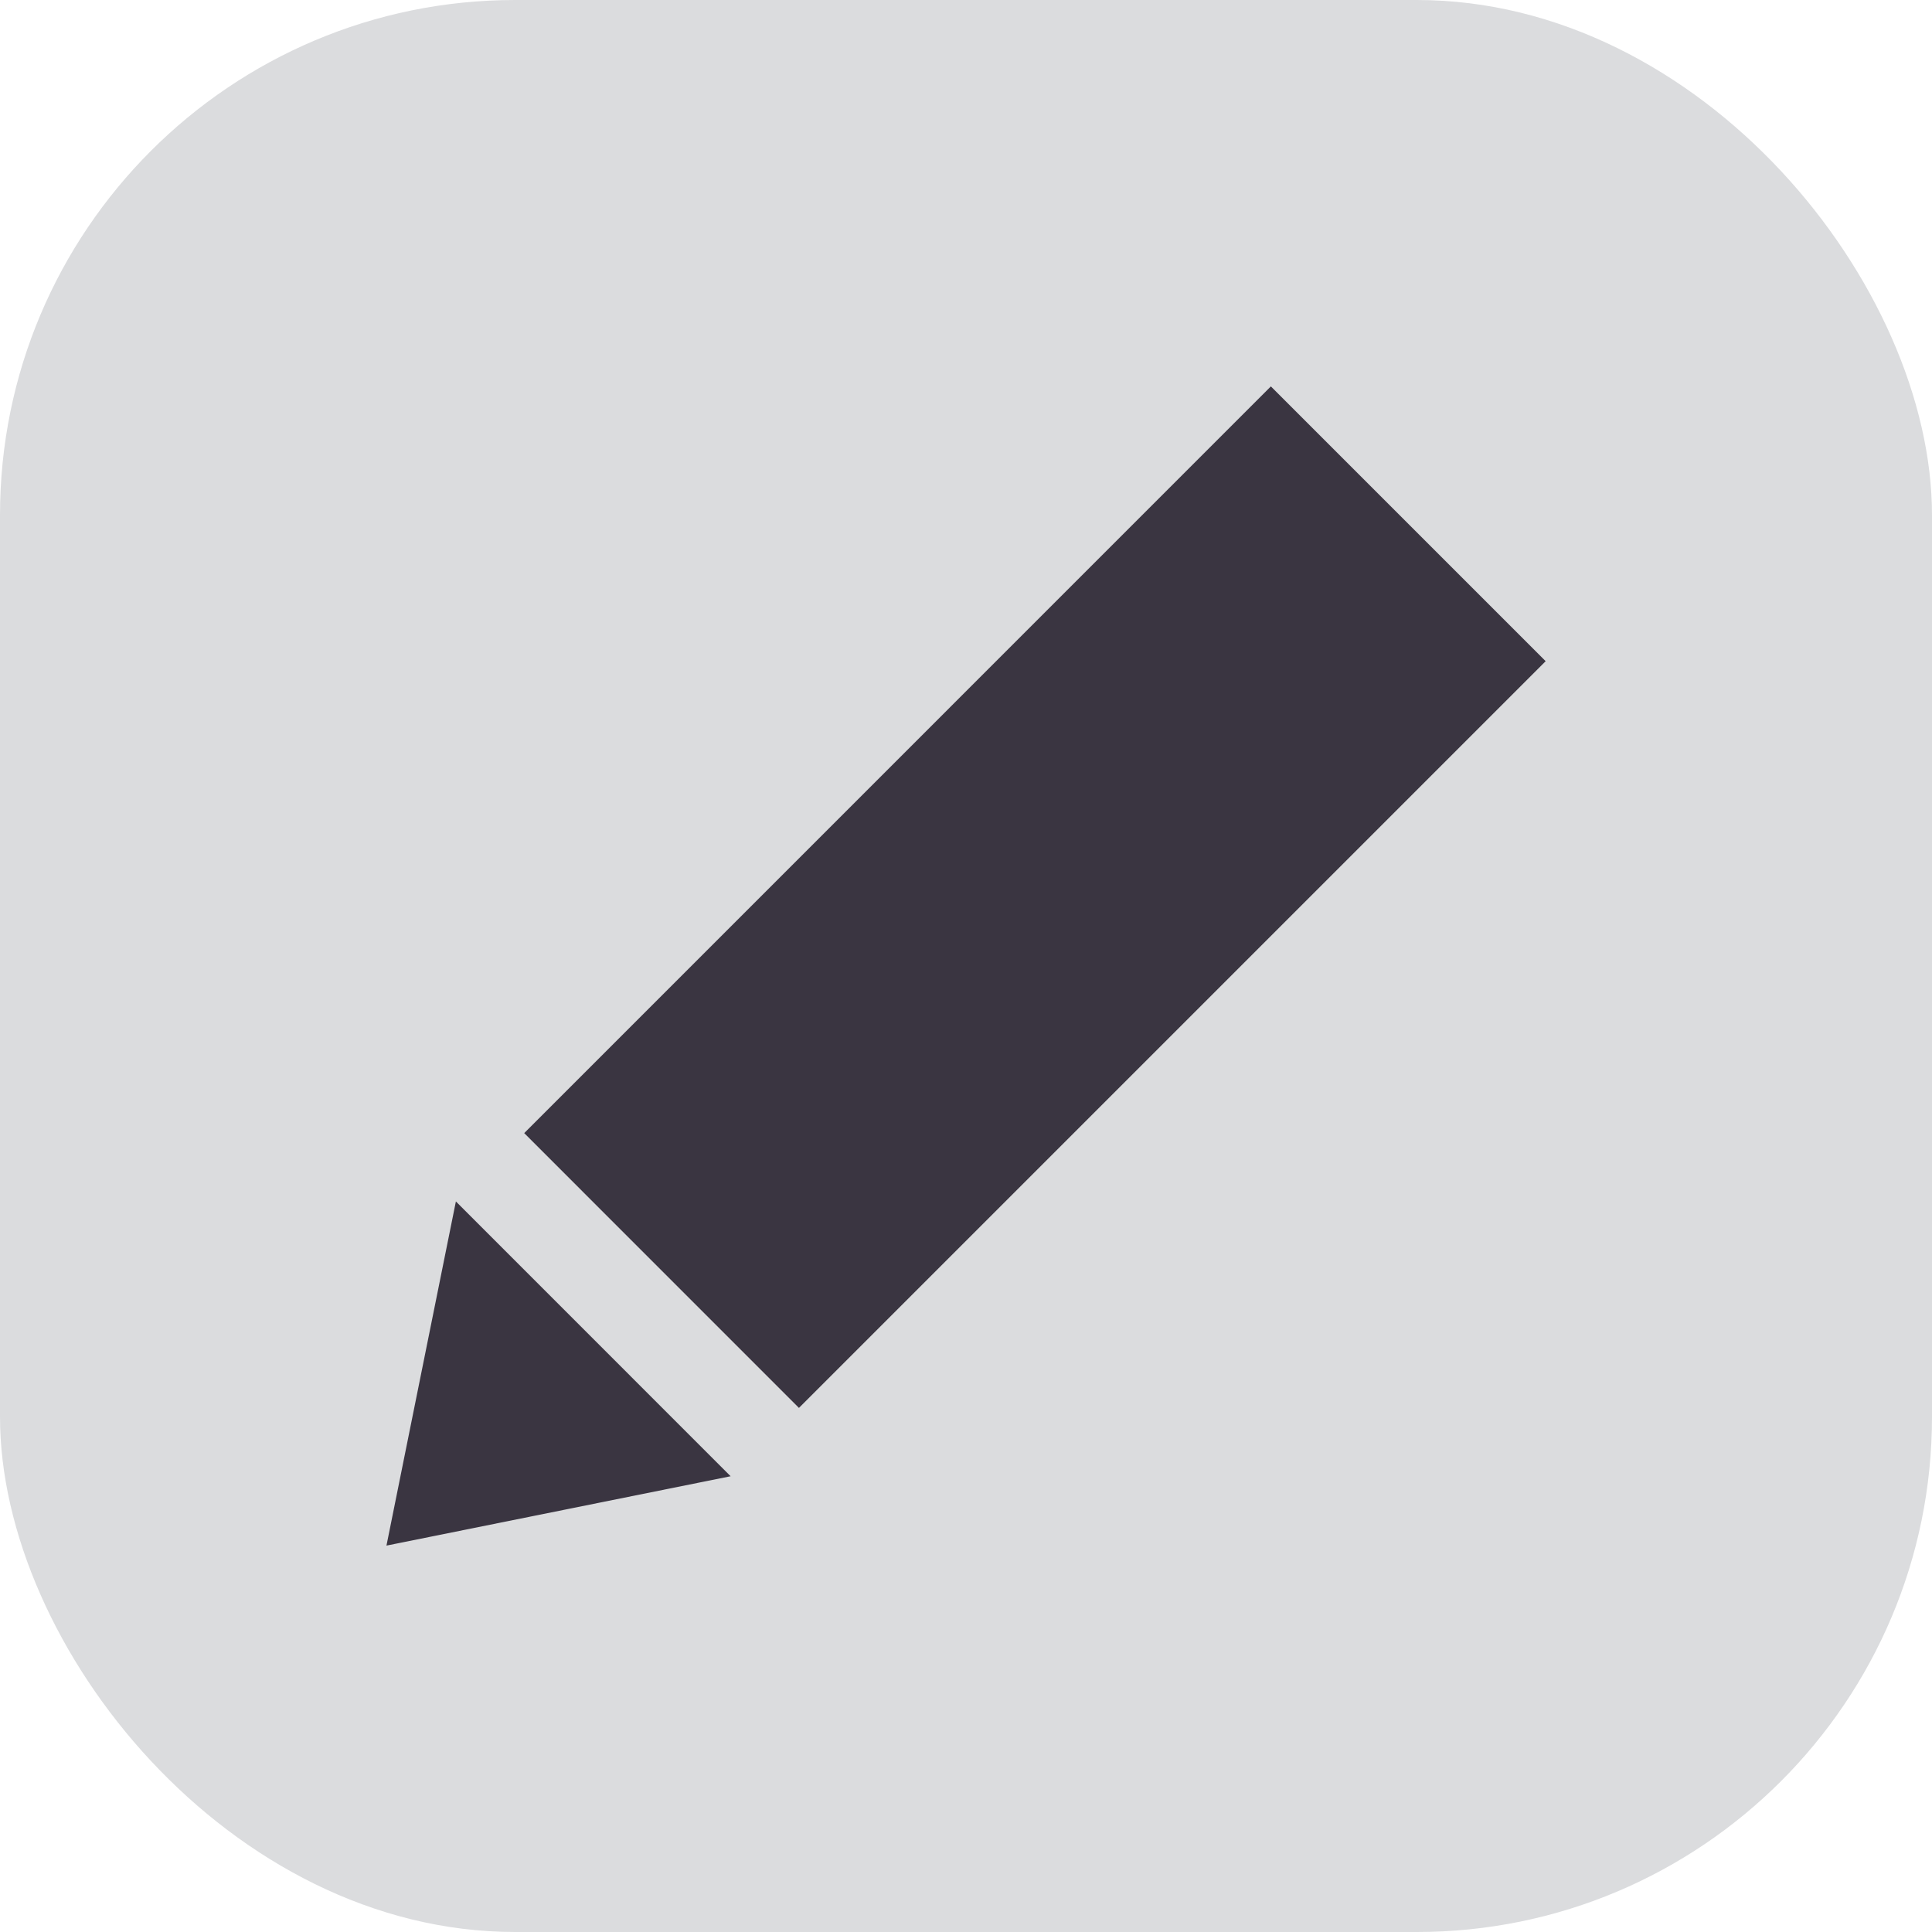 <svg width="30" height="30" viewBox="0 0 30 30" fill="none" xmlns="http://www.w3.org/2000/svg">
<rect width="30" height="30" rx="8" fill="#DBDCDE"/>
<g clip-path="url(#clip0_4_9747)">
<path d="M11.345 22.923L6.001 24L7.079 18.656L11.345 22.923ZM8.14 17.595L12.406 21.862L24.001 10.267L19.734 6L8.14 17.595Z" fill="#3A3541"/>
</g>
<defs>
<clipPath id="clip0_4_9747">
<rect width="18" height="18" fill="white" transform="translate(6 6)"/>
</clipPath>
</defs>
</svg>
